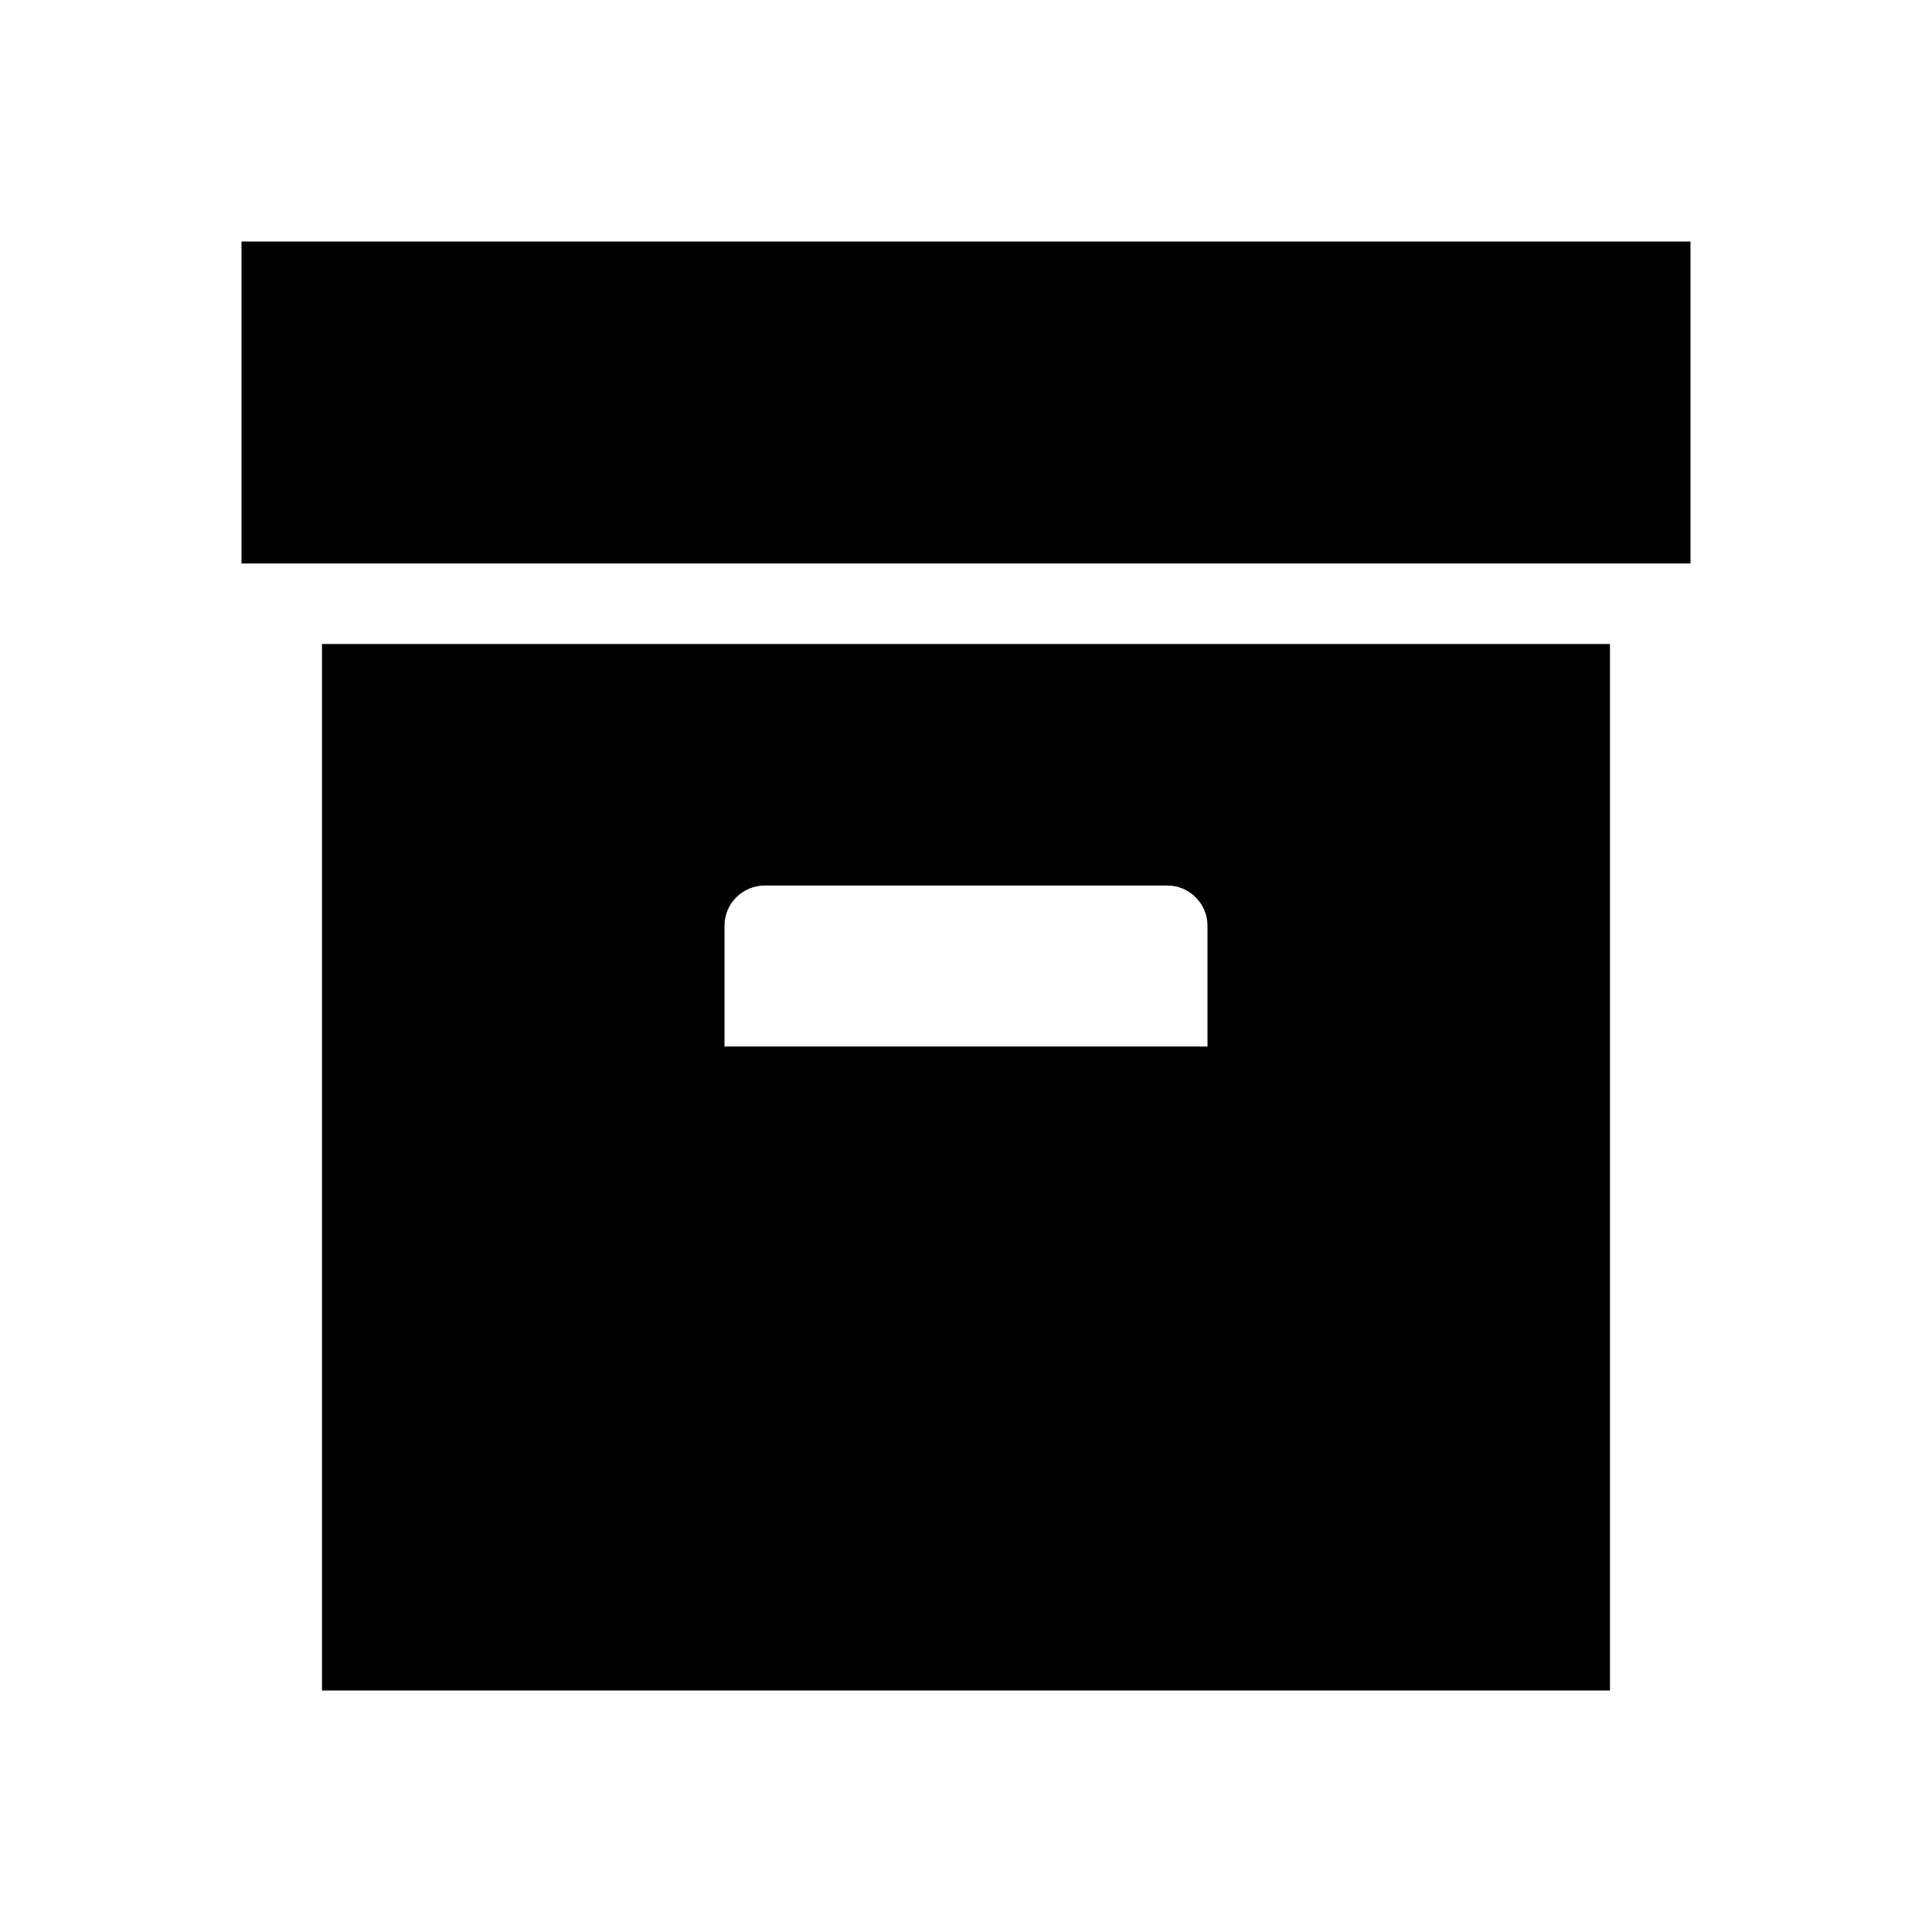 <!-- Generated by IcoMoon.io -->
<svg version="1.1" xmlns="http://www.w3.org/2000/svg" width="32" height="32" viewBox="0 0 32 32">
<title>archive</title>
<path d="M4 4h24v5.333h-24v-5.333M5.333 10.667h21.333v17.333h-21.333v-17.333M12.667 14.667c-0.368 0-0.667 0.298-0.667 0.667v2h8v-2c0-0.368-0.298-0.667-0.667-0.667h-6.667z"></path>
</svg>
